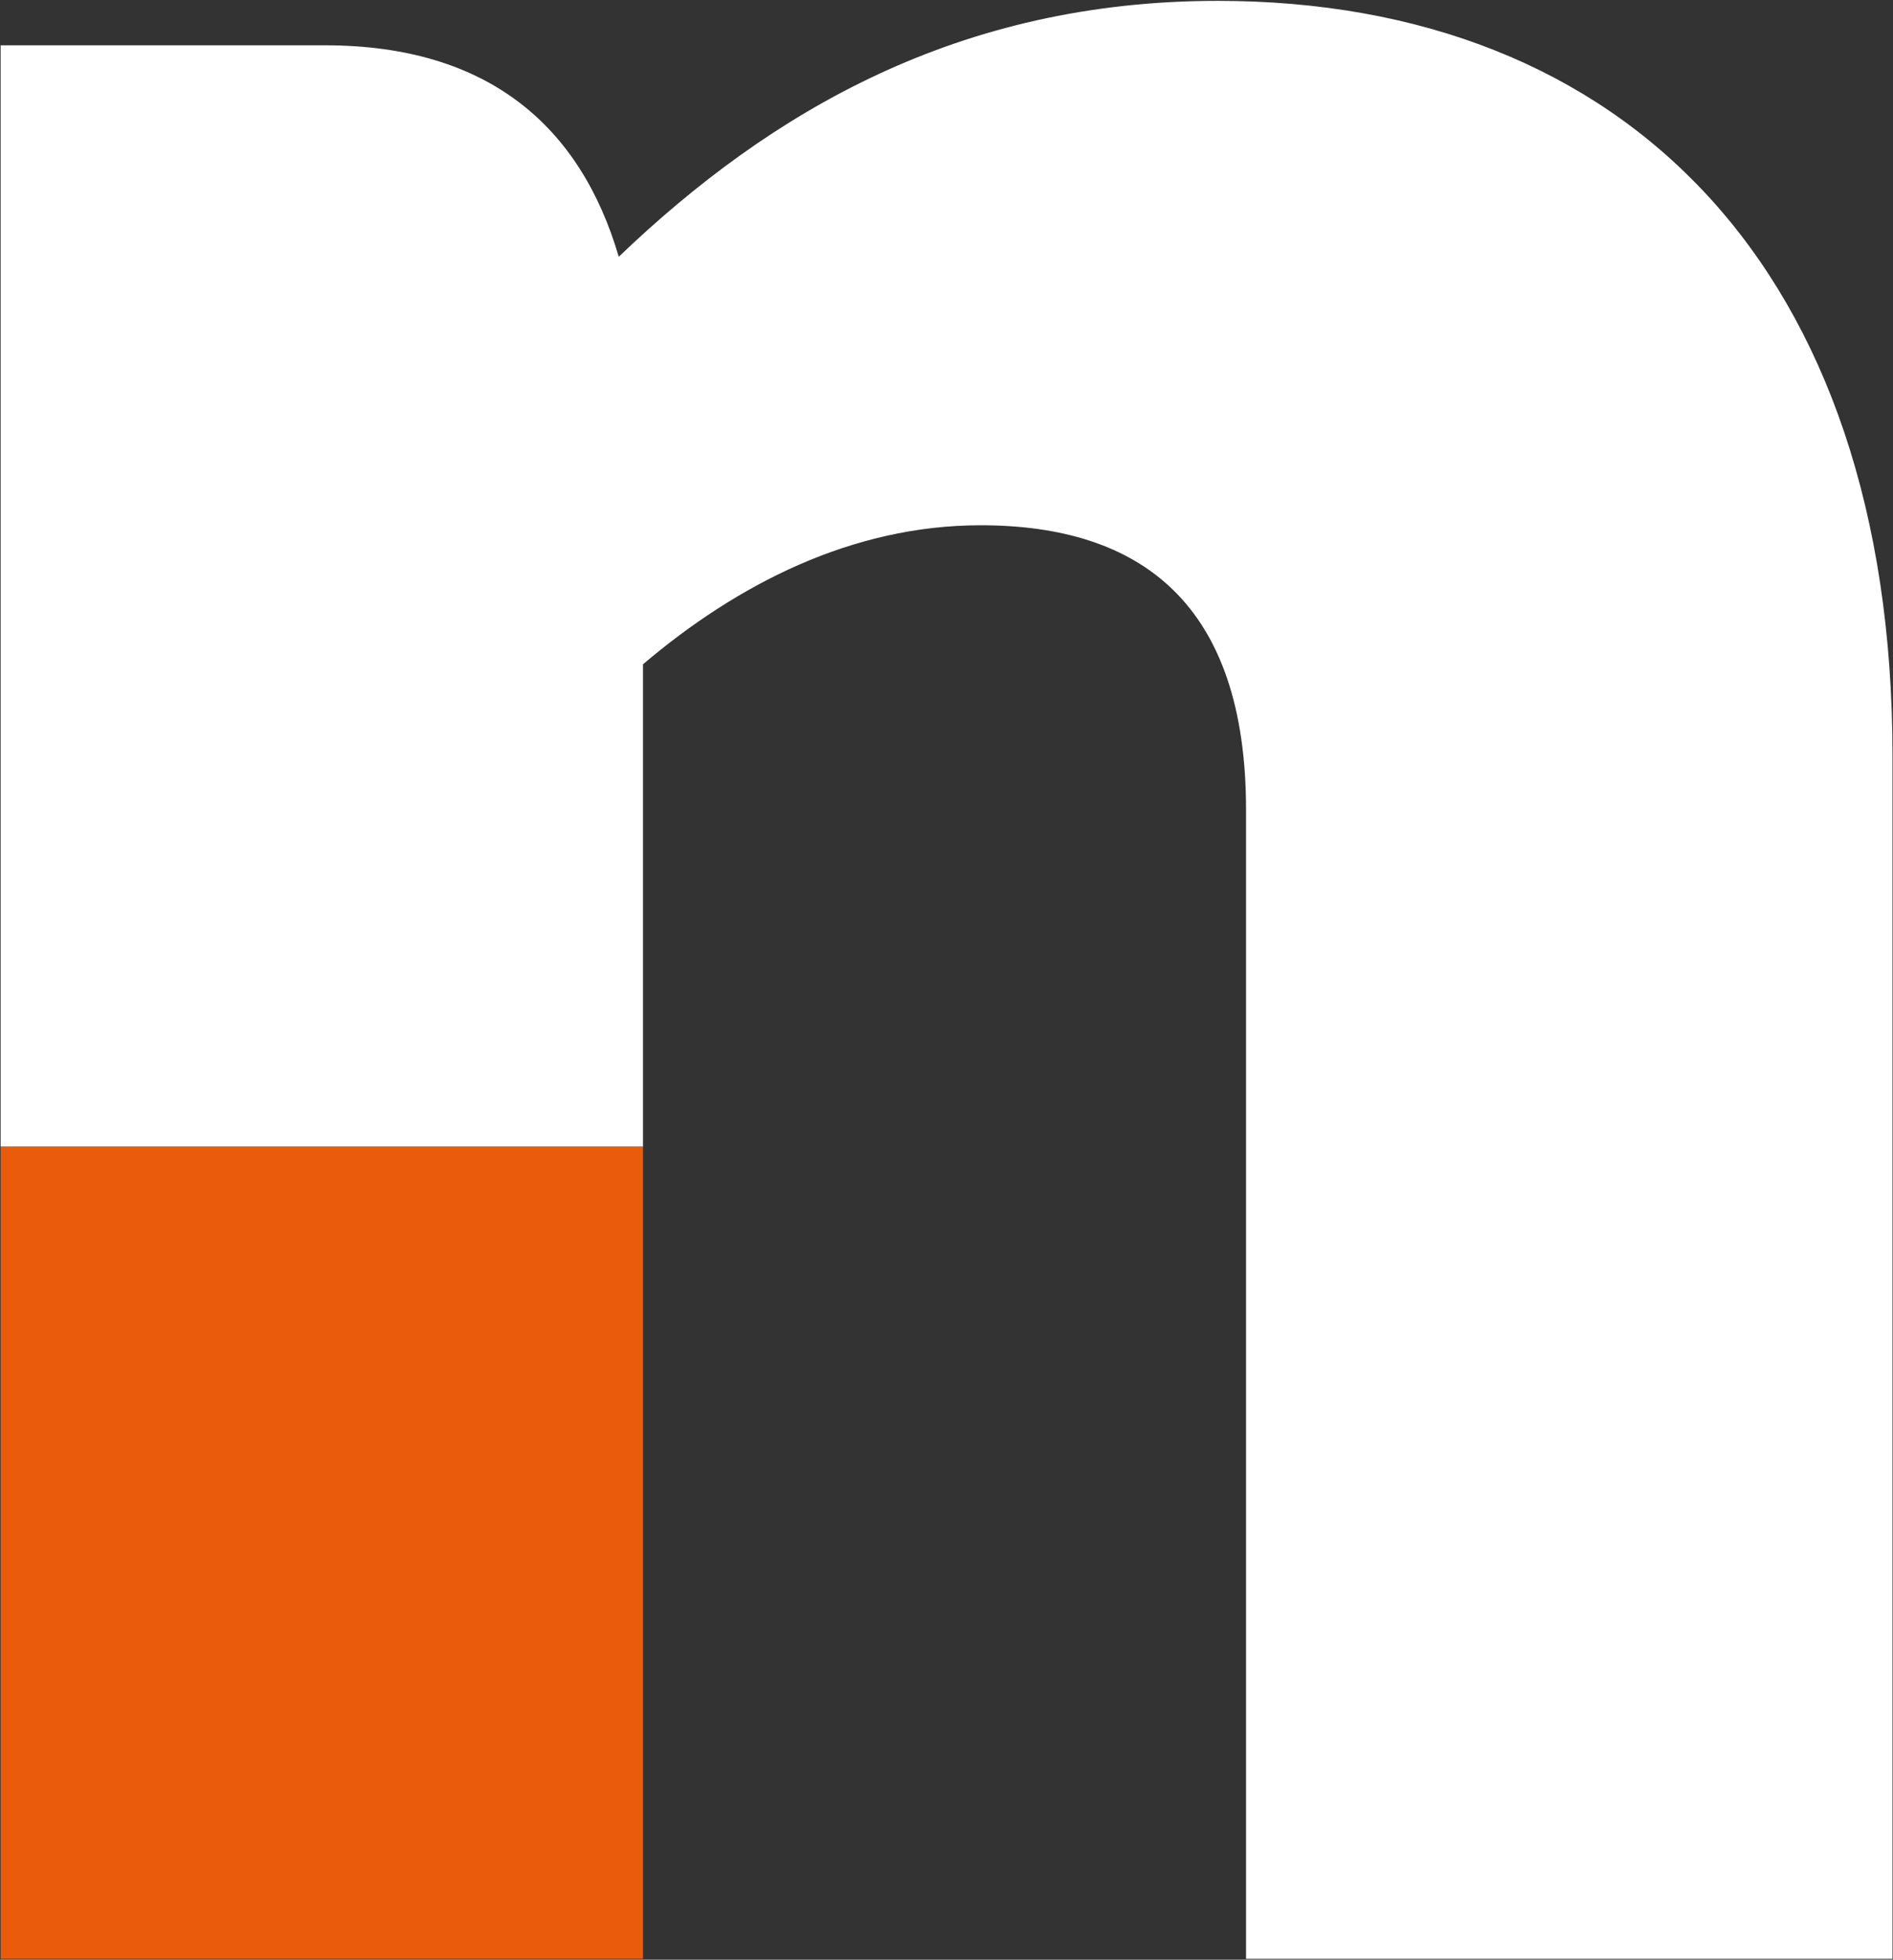 <svg version="1.2" xmlns="http://www.w3.org/2000/svg" viewBox="0 0 1530 1583" width="1530" height="1583">
	<rect x="0" y="0" width="1530" height="1583" fill="#333333" stroke="none"/>
	<title>nexa-resources-logo-vector-svg (2)-svg</title>
	<style>
		.s0 { fill: #ffffff } 
		.s1 { fill: #ea5b0b } 
	</style>
	<path id="Layer" class="s0" d="m984.2 0.7c-208.8 0-361.1 89-484.1 206.7-30.7-104.6-104.6-170.8-237.4-170.8h-262.2v889.7h519.2v-389.7c76-64.5 168.7-112.3 272.9-112.3 129.5 0 214.5 63.3 214.5 229.9v928.1h522.5v-971.8c0-393.3-216.5-609.8-545.4-609.8z"/>
	<path id="Layer" fill-rule="evenodd" class="s1" d="m0.5 926.3h519.2v656h-519.2z"/>
</svg>
